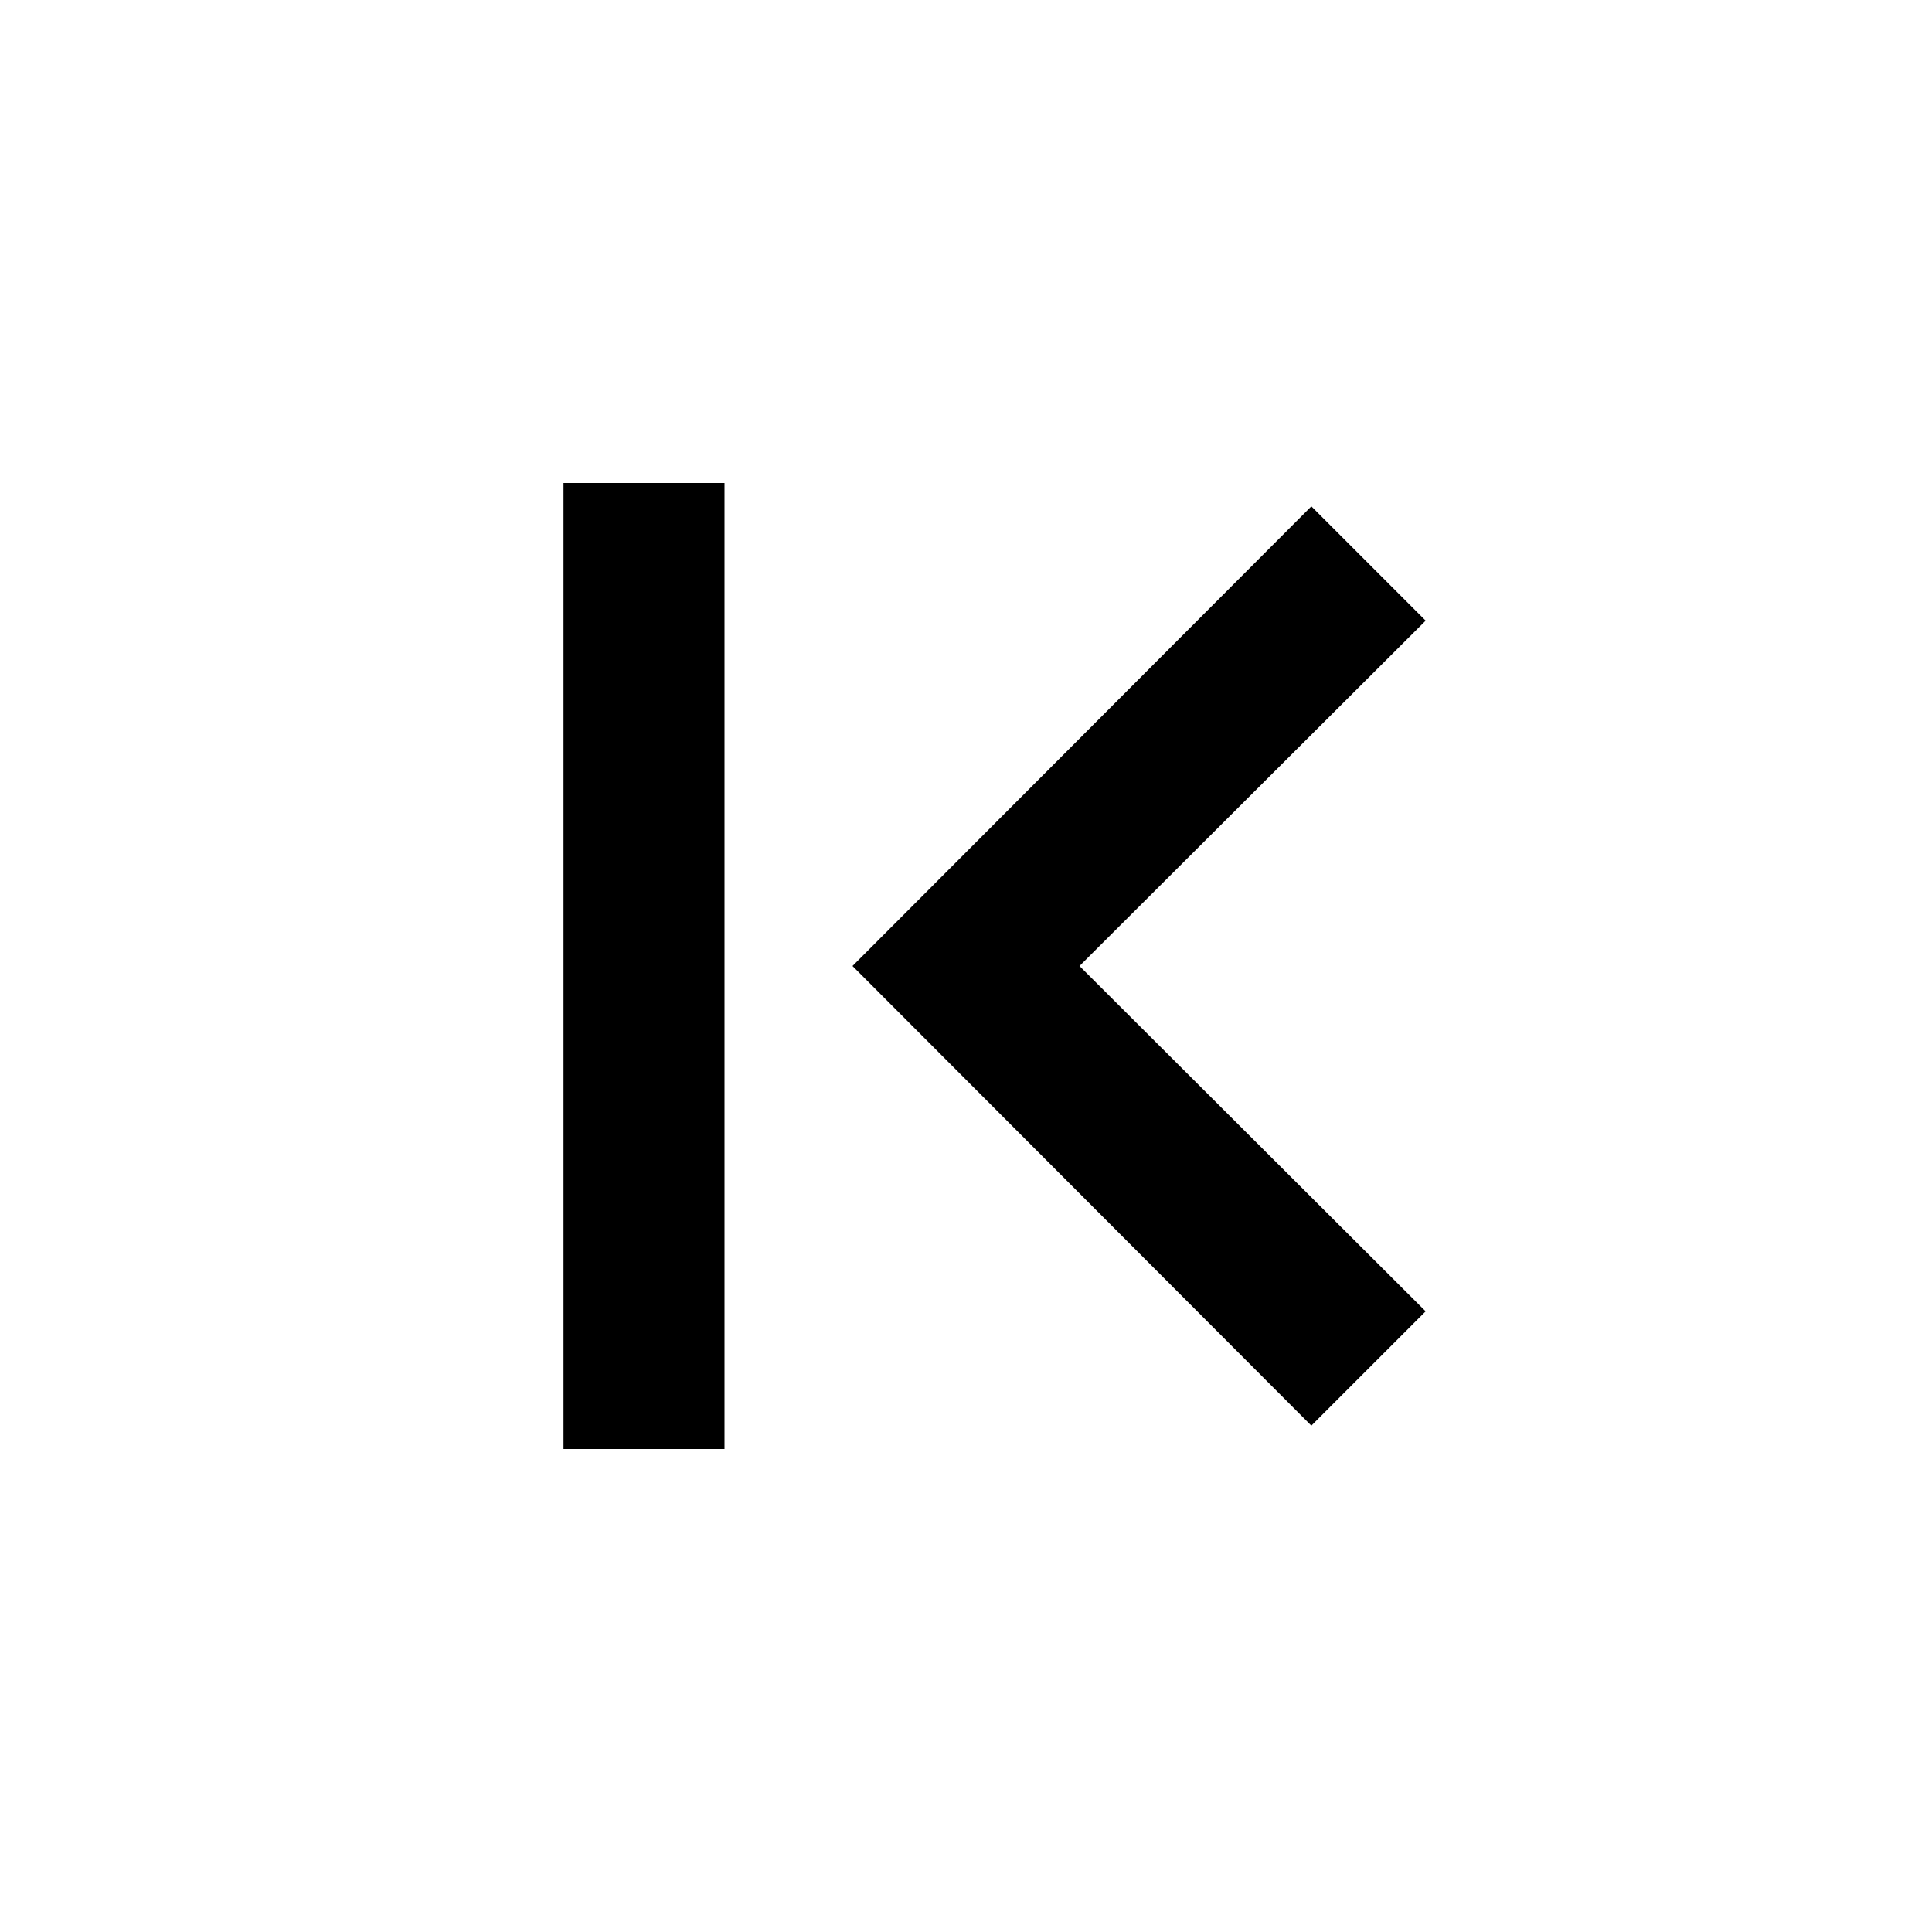 <svg xmlns="http://www.w3.org/2000/svg" width="24" height="24"><!--Boxicons v3.0 https://boxicons.com | License  https://docs.boxicons.com/free--><path d="M16.29 6.29 10.59 12l5.7 5.71 1.42-1.42-4.3-4.29 4.3-4.29zM7 6h2v12H7z"/></svg>